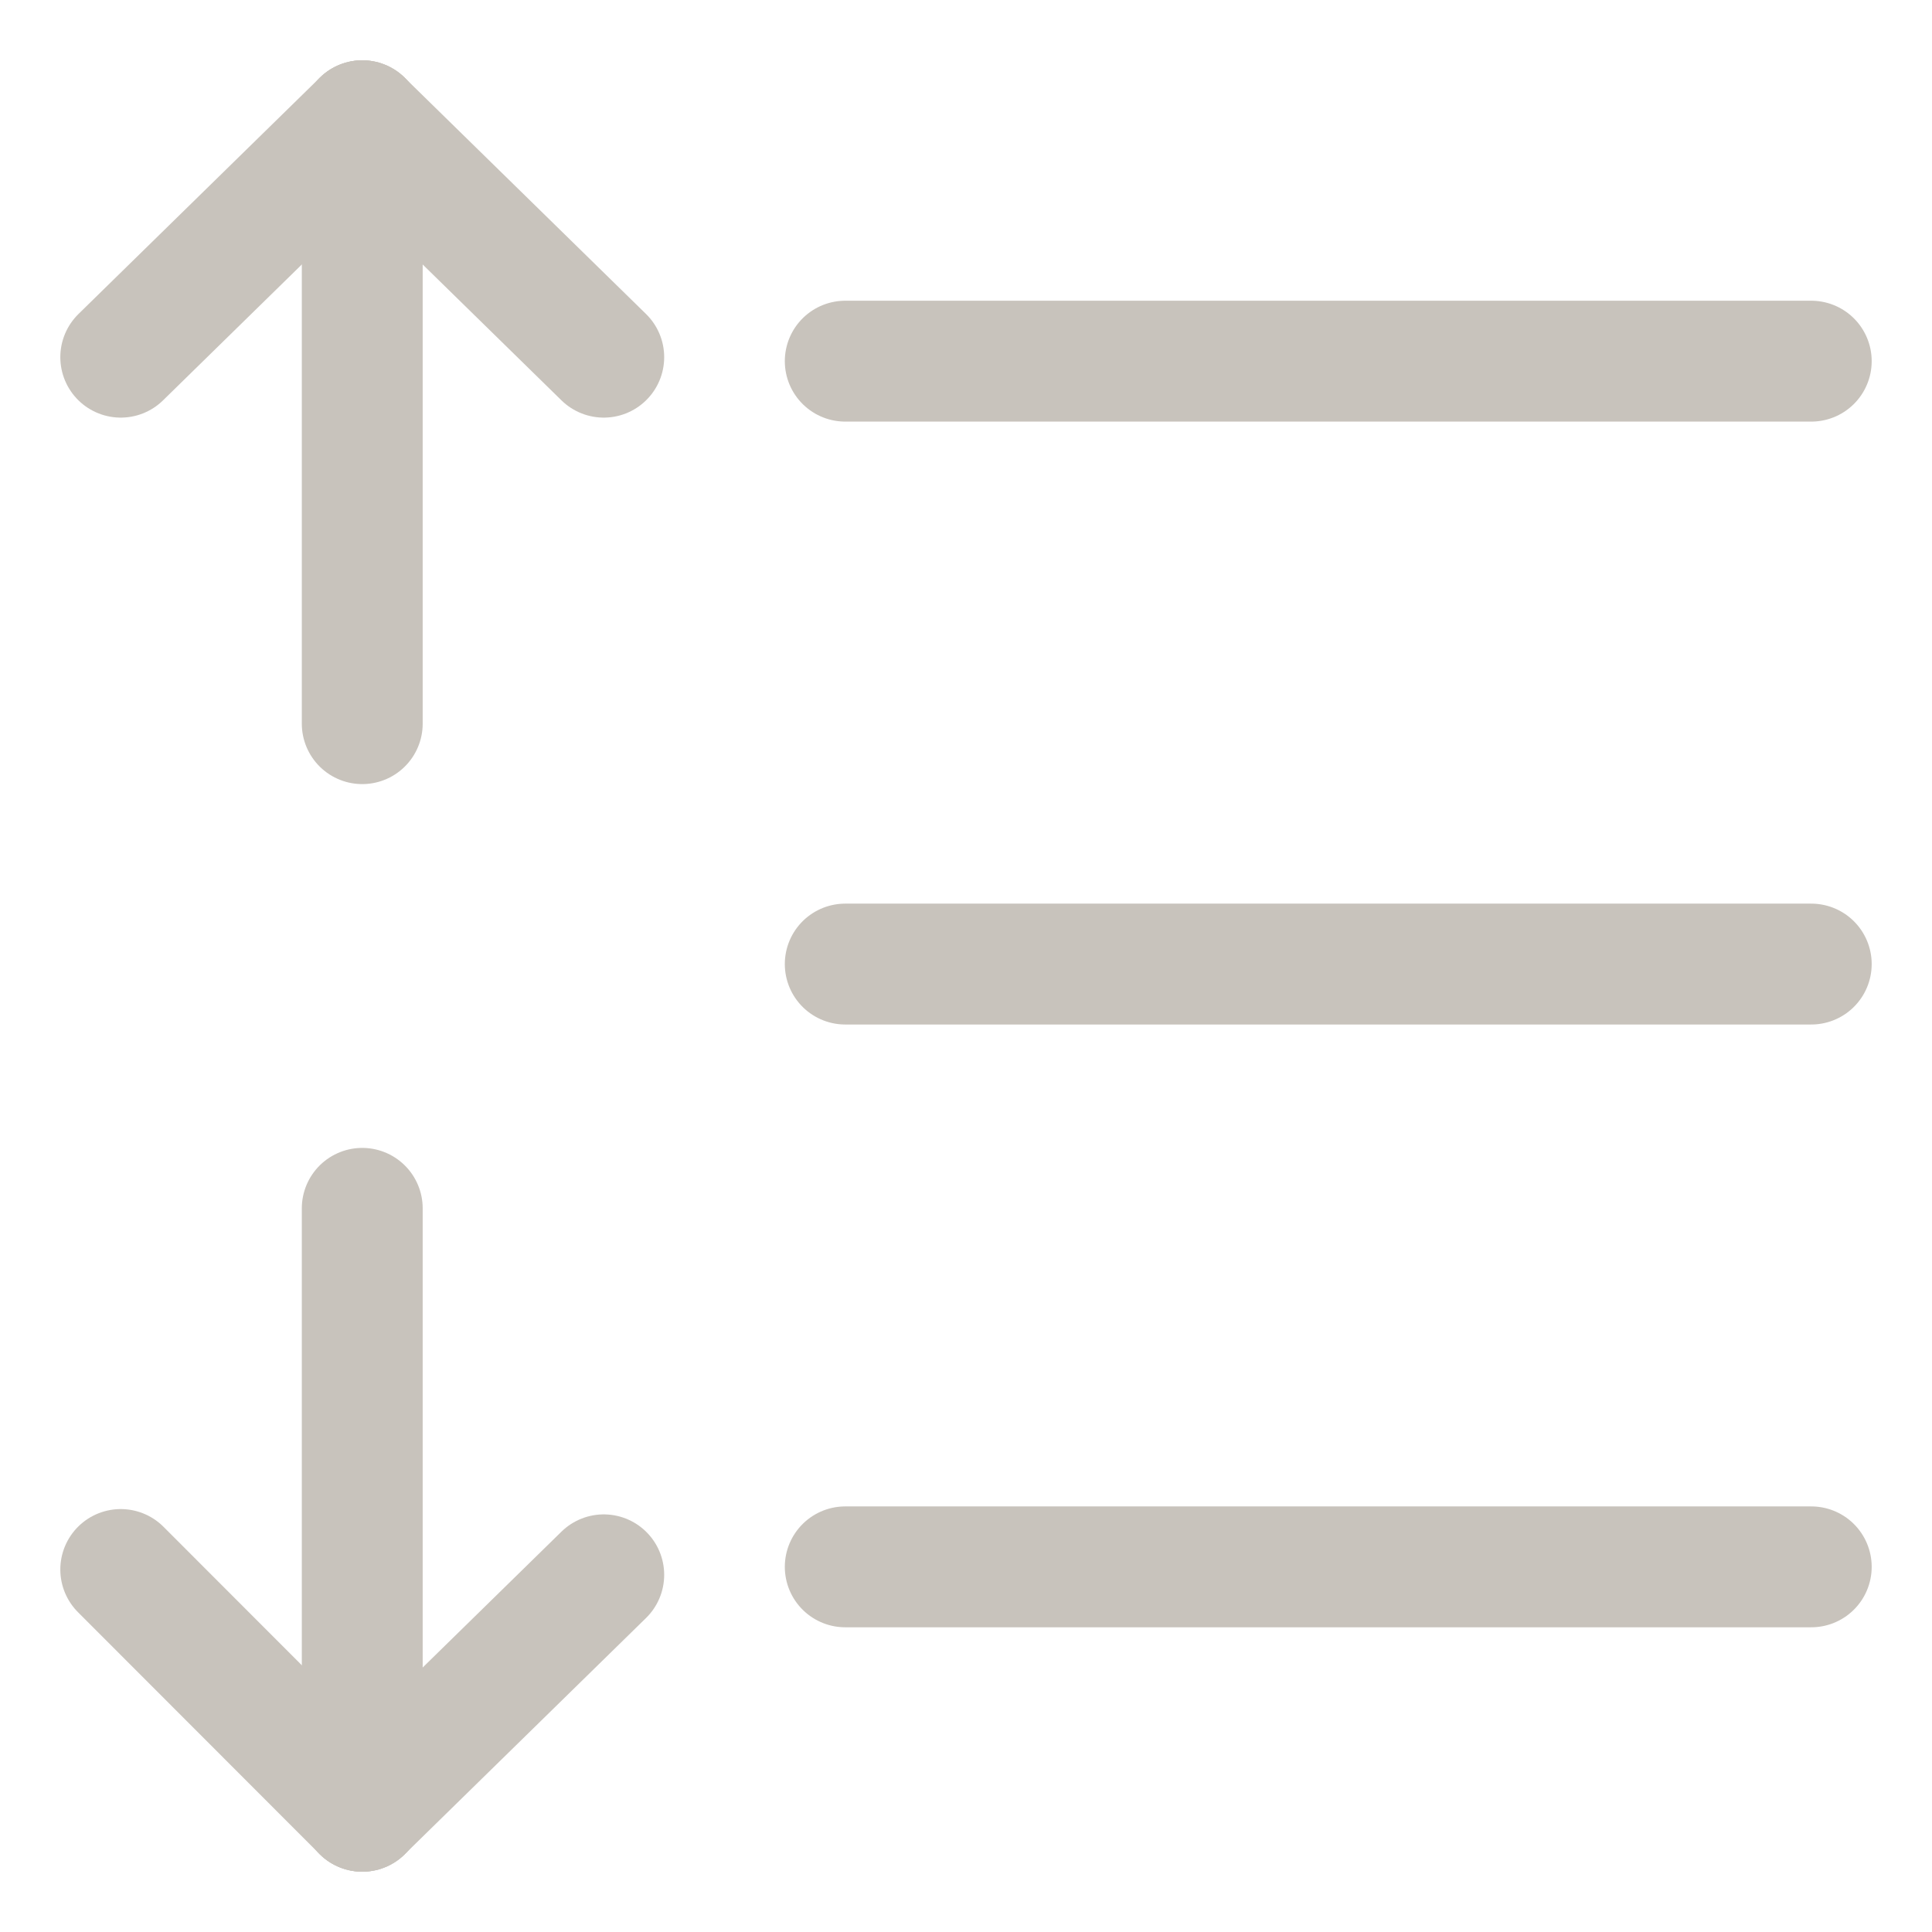 <?xml version="1.0" encoding="UTF-8" standalone="no"?>
<svg
   xmlns:dc="http://purl.org/dc/elements/1.1/"
   xmlns:cc="http://creativecommons.org/ns#"
   xmlns:rdf="http://www.w3.org/1999/02/22-rdf-syntax-ns#"
   xmlns:svg="http://www.w3.org/2000/svg"
   xmlns="http://www.w3.org/2000/svg"
   xmlns:sodipodi="http://sodipodi.sourceforge.net/DTD/sodipodi-0.dtd"
   xmlns:inkscape="http://www.inkscape.org/namespaces/inkscape"
   width="16"
   height="16"
   viewBox="0 0 16 16"
   fill="none"
   version="1.1"
   id="svg4"
   sodipodi:docname="line-height-up-dark.svg"
   inkscape:version="1.0.2 (1.0.2+r75+1)">
  <defs
     id="defs8" />
  <sodipodi:namedview
     pagecolor="#ffffff"
     bordercolor="#666666"
     borderopacity="1"
     objecttolerance="10"
     gridtolerance="10"
     guidetolerance="10"
     inkscape:pageopacity="0"
     inkscape:pageshadow="2"
     inkscape:window-width="1920"
     inkscape:window-height="1023"
     id="namedview6"
     showgrid="false"
     inkscape:zoom="35.5"
     inkscape:cx="9.0565108"
     inkscape:cy="10.253694"
     inkscape:window-x="0"
     inkscape:window-y="0"
     inkscape:window-maximized="1"
     inkscape:current-layer="svg4"
     inkscape:document-rotation="0"
     fit-margin-top="0"
     fit-margin-left="0"
     fit-margin-right="0"
     fit-margin-bottom="0" />
  <path
     style="stroke:#c8c3bc;stroke-width:1.001;stroke-linecap:round;stroke-linejoin:round;stroke-miterlimit:4;stroke-dasharray:none;stroke-opacity:1"
     d="M 7,12.976 H 15"
     id="path851" />
  <path
     style="stroke:#c8c3bc;stroke-width:1.001;stroke-linecap:round;stroke-linejoin:round;stroke-miterlimit:4;stroke-dasharray:none;stroke-opacity:1"
     d="M 15,7.984 H 7"
     id="path849" />
  <path
     style="stroke:#c8c3bc;stroke-width:1.001;stroke-linecap:round;stroke-linejoin:round;stroke-miterlimit:4;stroke-dasharray:none;stroke-opacity:1"
     d="M 7,2.991 H 15"
     id="path847" />
  <path
     style="stroke:#c8c3bc;stroke-width:1.001;stroke-linecap:round;stroke-linejoin:round;stroke-miterlimit:4;stroke-dasharray:none;stroke-opacity:1"
     d="M 3,15 1,12.998"
     id="path845" />
  <path
     style="stroke:#c8c3bc;stroke-width:1.001;stroke-linecap:round;stroke-linejoin:round;stroke-miterlimit:4;stroke-dasharray:none;stroke-opacity:1"
     d="M 3,15 5,13.042"
     id="path843" />
  <path
     style="stroke:#c8c3bc;stroke-width:1.001;stroke-linecap:round;stroke-linejoin:round;stroke-miterlimit:4;stroke-dasharray:none;stroke-opacity:1"
     d="m 3,10.007 v 4.993"
     id="path841" />
  <path
     style="stroke:#c8c3bc;stroke-width:1.001;stroke-linecap:round;stroke-linejoin:round;stroke-miterlimit:4;stroke-dasharray:none;stroke-opacity:1"
     d="M 3,1 5,2.958"
     id="path839" />
  <path
     style="stroke:#c8c3bc;stroke-width:1.001;stroke-linecap:round;stroke-linejoin:round;stroke-miterlimit:4;stroke-dasharray:none;stroke-opacity:1"
     d="M 3,1 1,2.958"
     id="path837" />
  <path
     style="stroke:#c8c3bc;stroke-width:1.001;stroke-linecap:round;stroke-linejoin:round;stroke-miterlimit:4;stroke-dasharray:none;stroke-opacity:1"
     d="M 3,5.993 V 1"
     id="path2" />
</svg>
